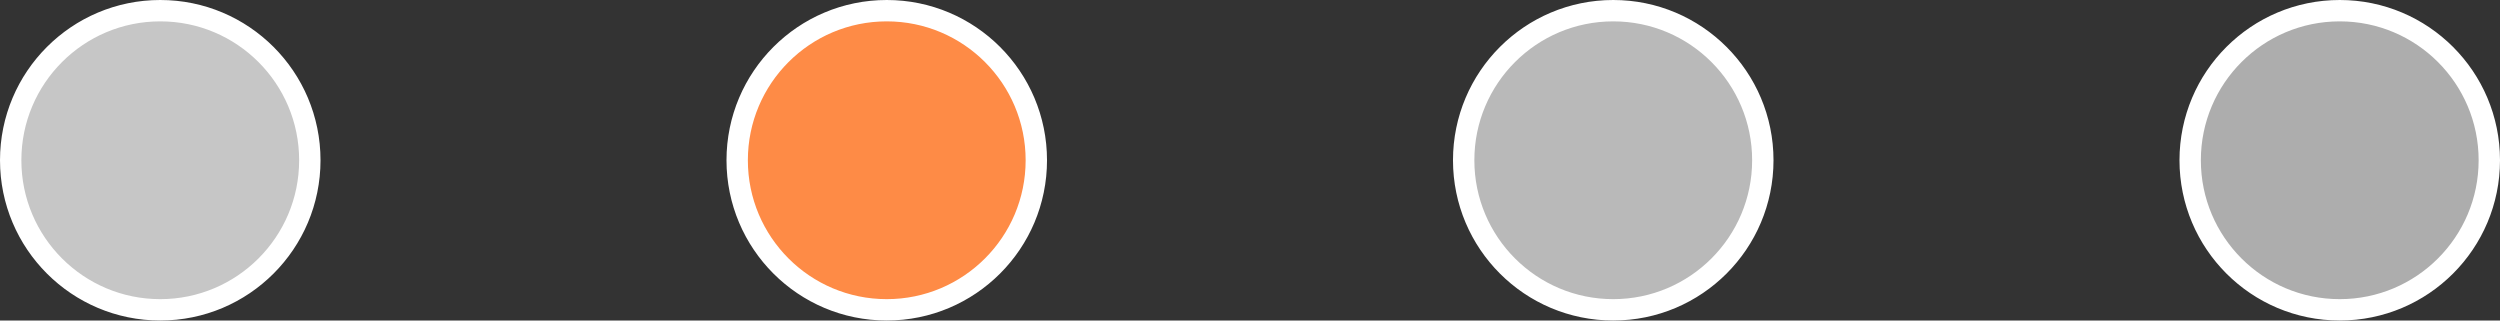 <svg width="117" height="15" viewBox="0 0 117 15" fill="none" xmlns="http://www.w3.org/2000/svg">
<rect x="0" y="0" width="117" height="15" fill="#333333" stroke="none"/>
<circle cx="7.5" cy="7.5" r="7" fill="#C6C6C6" stroke="white"/>
<circle cx="41.5" cy="7.5" r="7" fill="#FE8B46" stroke="white"/>
<circle cx="75.5" cy="7.5" r="7" fill="#B9B9B9" stroke="white"/>
<circle cx="109.5" cy="7.5" r="7" fill="#ADADAD" stroke="white"/>
</svg>
